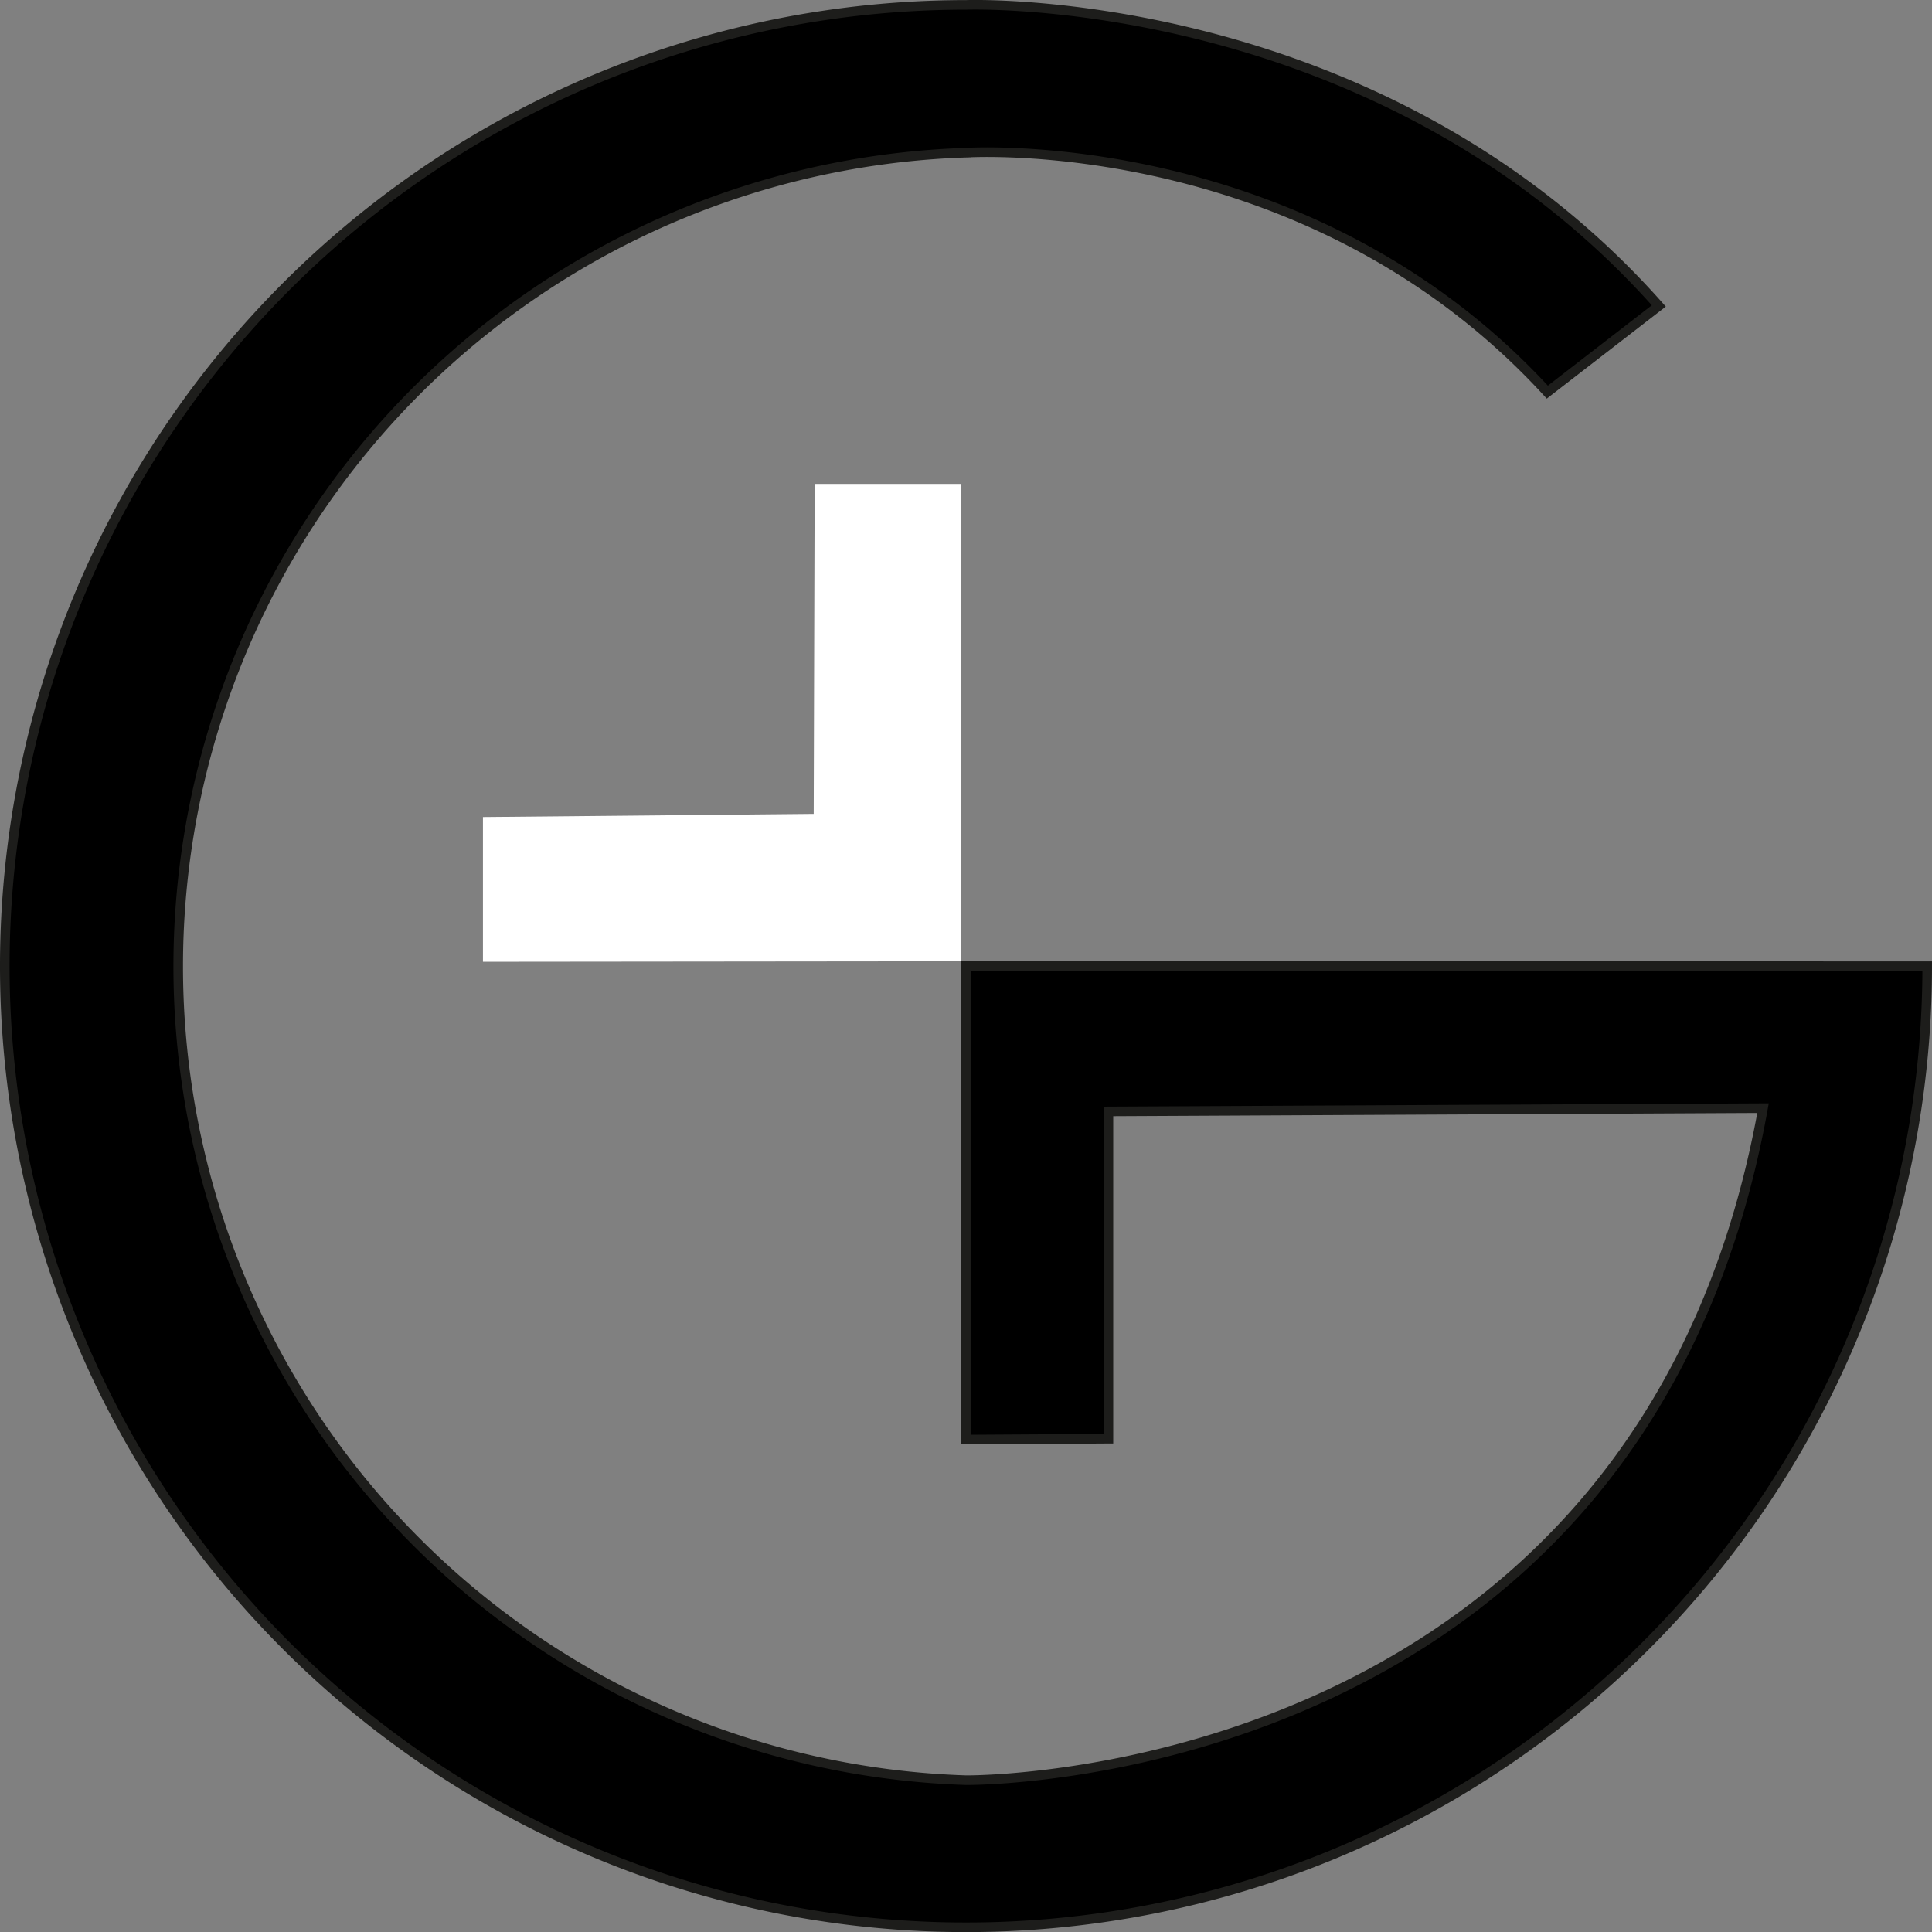 <svg xmlns="http://www.w3.org/2000/svg" viewBox="0 0 201.7 201.72"><rect x="0" y="0" width="201.7" height="201.72" fill="#808080" stroke="none"/><defs><style>.ad8e16e0-af31-471d-9f95-369b76989b4e{stroke:#1d1d1b;stroke-miterlimit:10;}.abafc90a-40ea-4137-8108-7d48ea35cc57{fill:#fff;}</style></defs><g id="eac64708-169c-462f-8d92-c514cff89213" data-name="Lager 2"><path class="ad8e16e0-af31-471d-9f95-369b76989b4e" d="M317.48,291.14A100.35,100.35,0,1,1,217.13,190.78s43.05-1.61,72.33,31.43l-11.64,9c-25.15-27.4-60.7-25-60.7-25a85,85,0,0,0,0,169.91s70.46.79,83.22-70.16L232,306.3v34.17l-14.89.09V291.13Z" transform="translate(-116.28 -190.27)"/><polygon class="abafc90a-40ea-4137-8108-7d48ea35cc57" points="85.05 50.52 100.3 50.52 100.3 100.36 50.42 100.41 50.42 85.3 84.95 84.97 85.05 50.52"/></g></svg>